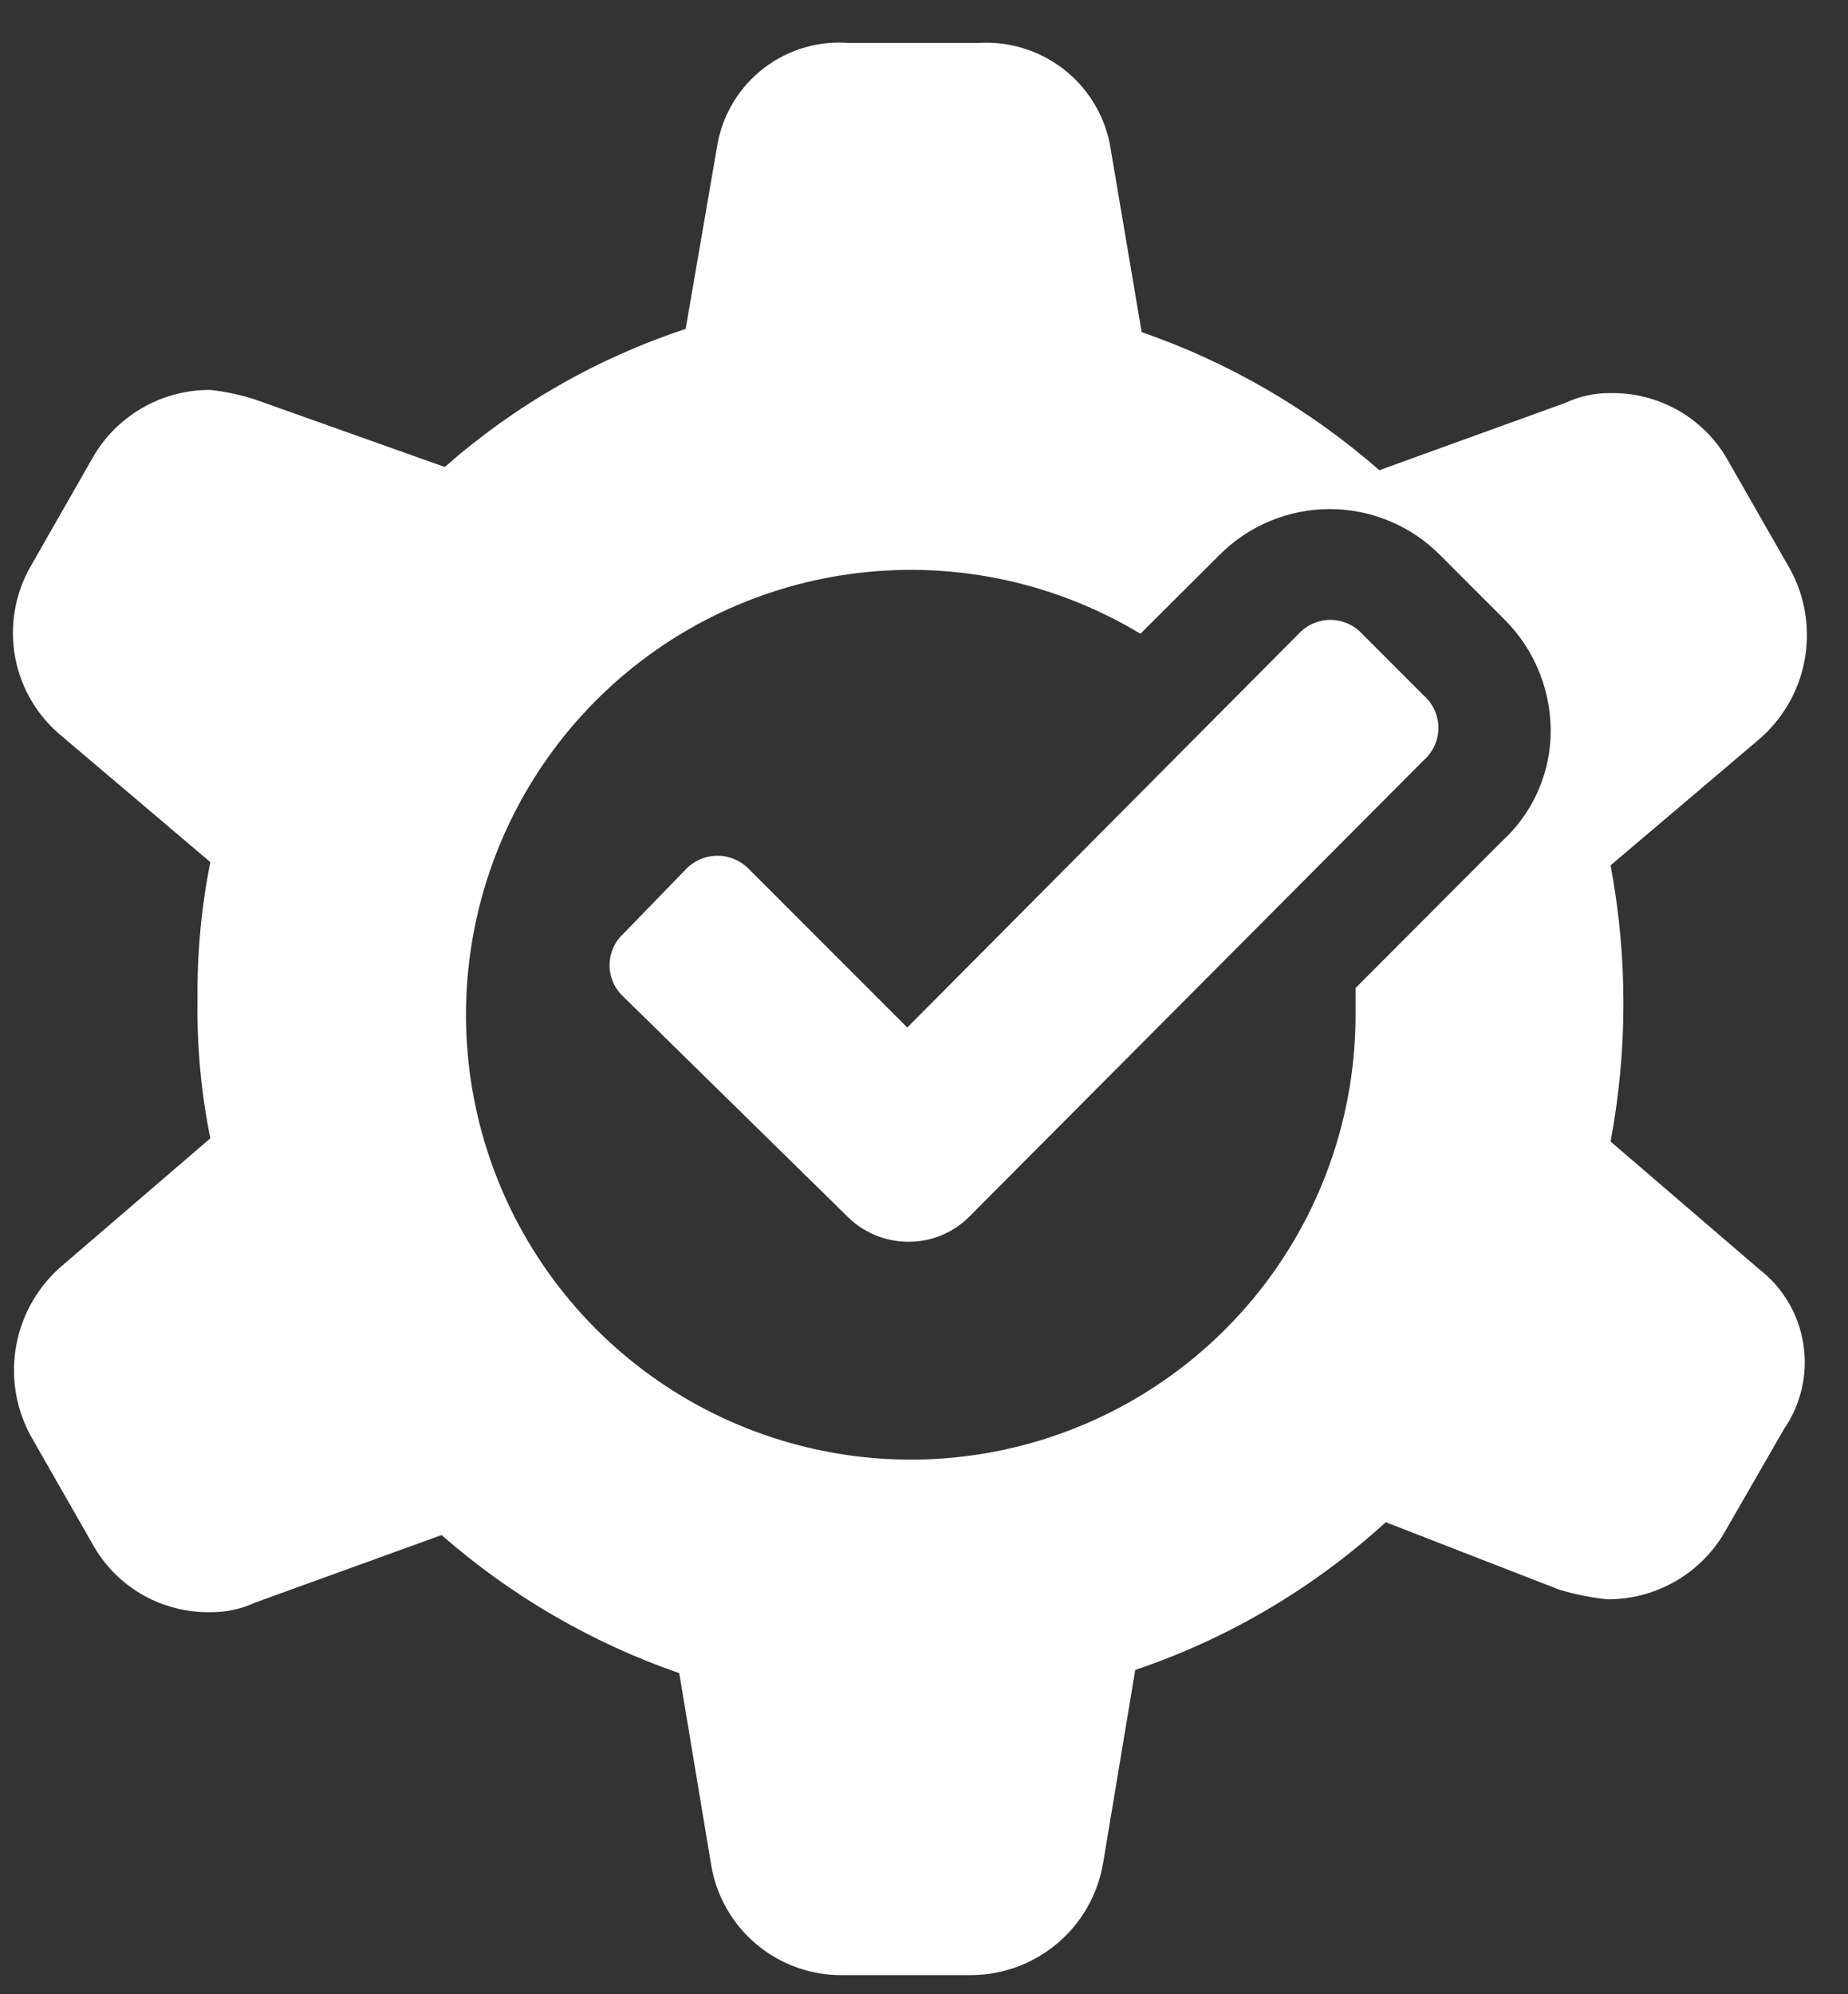 <svg width="38" height="41" viewBox="0 0 38 41" fill="none" xmlns="http://www.w3.org/2000/svg">
<rect x="0" y="0" width="38" height="41" fill="#333333" stroke="none"/>
<path d="M18.656 21.125L15.414 17.882C15.329 17.791 15.227 17.718 15.114 17.669C15 17.619 14.877 17.593 14.753 17.593C14.629 17.593 14.506 17.619 14.393 17.669C14.279 17.718 14.177 17.791 14.093 17.882L12.812 19.203C12.724 19.285 12.654 19.384 12.607 19.495C12.559 19.605 12.534 19.724 12.534 19.844C12.534 19.964 12.559 20.083 12.607 20.193C12.654 20.303 12.724 20.402 12.812 20.484L17.395 24.981C17.561 25.155 17.761 25.293 17.982 25.387C18.204 25.481 18.442 25.53 18.682 25.529C18.922 25.53 19.159 25.482 19.379 25.387C19.6 25.293 19.798 25.155 19.963 24.981L29.281 15.624C29.374 15.541 29.449 15.439 29.5 15.325C29.551 15.211 29.577 15.088 29.577 14.963C29.577 14.839 29.551 14.716 29.5 14.602C29.449 14.488 29.374 14.386 29.281 14.303L28 13.022C27.918 12.934 27.818 12.864 27.707 12.817C27.596 12.769 27.477 12.744 27.356 12.744C27.236 12.744 27.116 12.769 27.006 12.817C26.895 12.864 26.795 12.934 26.712 13.022L18.656 21.125Z" fill="white"/>
<path d="M33.118 23.469C33.47 21.593 33.47 19.667 33.118 17.79L36.155 15.214C36.65 14.795 36.986 14.219 37.106 13.582C37.227 12.944 37.124 12.285 36.816 11.714L35.495 9.403C35.25 8.993 34.901 8.655 34.484 8.424C34.066 8.192 33.595 8.074 33.118 8.082C32.798 8.078 32.482 8.145 32.193 8.281L28.363 9.667C26.932 8.415 25.273 7.451 23.476 6.828L22.816 2.932C22.687 2.321 22.342 1.778 21.844 1.402C21.347 1.026 20.73 0.842 20.108 0.884H17.467C16.843 0.832 16.221 1.012 15.721 1.39C15.222 1.768 14.879 2.317 14.759 2.932L14.099 6.762C12.273 7.365 10.589 8.331 9.146 9.601L5.25 8.215C4.949 8.117 4.639 8.051 4.325 8.016C3.849 8.014 3.38 8.134 2.964 8.365C2.547 8.597 2.197 8.931 1.948 9.337L0.627 11.649C0.304 12.215 0.192 12.879 0.313 13.52C0.434 14.161 0.78 14.739 1.288 15.149L4.325 17.724C4.139 18.659 4.051 19.61 4.061 20.564C4.048 21.517 4.136 22.469 4.325 23.403L1.288 26.012C0.793 26.431 0.457 27.007 0.337 27.645C0.216 28.282 0.319 28.941 0.627 29.512L1.948 31.823C2.193 32.233 2.542 32.571 2.959 32.803C3.377 33.035 3.848 33.152 4.325 33.144C4.644 33.149 4.961 33.081 5.25 32.946L9.08 31.559C10.511 32.811 12.17 33.776 13.967 34.398L14.627 38.361C14.737 38.996 15.07 39.571 15.567 39.983C16.063 40.395 16.69 40.615 17.335 40.606H19.976C20.628 40.602 21.257 40.368 21.752 39.945C22.248 39.522 22.578 38.938 22.684 38.295L23.344 34.332C25.253 33.687 27.007 32.653 28.495 31.295L32.061 32.681C32.384 32.779 32.716 32.845 33.052 32.88C33.528 32.882 33.997 32.762 34.413 32.531C34.83 32.299 35.179 31.965 35.429 31.559L36.684 29.38C37.037 28.867 37.179 28.238 37.08 27.623C36.982 27.008 36.651 26.455 36.155 26.078L33.118 23.469ZM30.879 17.301L27.874 20.313V20.828C27.882 22.85 27.219 24.818 25.989 26.423C24.76 28.029 23.033 29.181 21.078 29.701C19.124 30.221 17.053 30.078 15.188 29.295C13.323 28.512 11.771 27.134 10.773 25.375C9.775 23.616 9.388 21.576 9.673 19.574C9.958 17.572 10.898 15.721 12.347 14.31C13.795 12.899 15.671 12.008 17.68 11.776C19.689 11.544 21.718 11.985 23.45 13.029L25.068 11.417C25.365 11.116 25.719 10.877 26.11 10.714C26.5 10.55 26.919 10.466 27.343 10.466C27.766 10.466 28.185 10.55 28.576 10.714C28.966 10.877 29.32 11.116 29.618 11.417L30.938 12.738C31.258 13.057 31.506 13.439 31.669 13.86C31.831 14.281 31.904 14.731 31.883 15.181C31.841 15.993 31.48 16.755 30.879 17.301Z" fill="white"/>
</svg>
